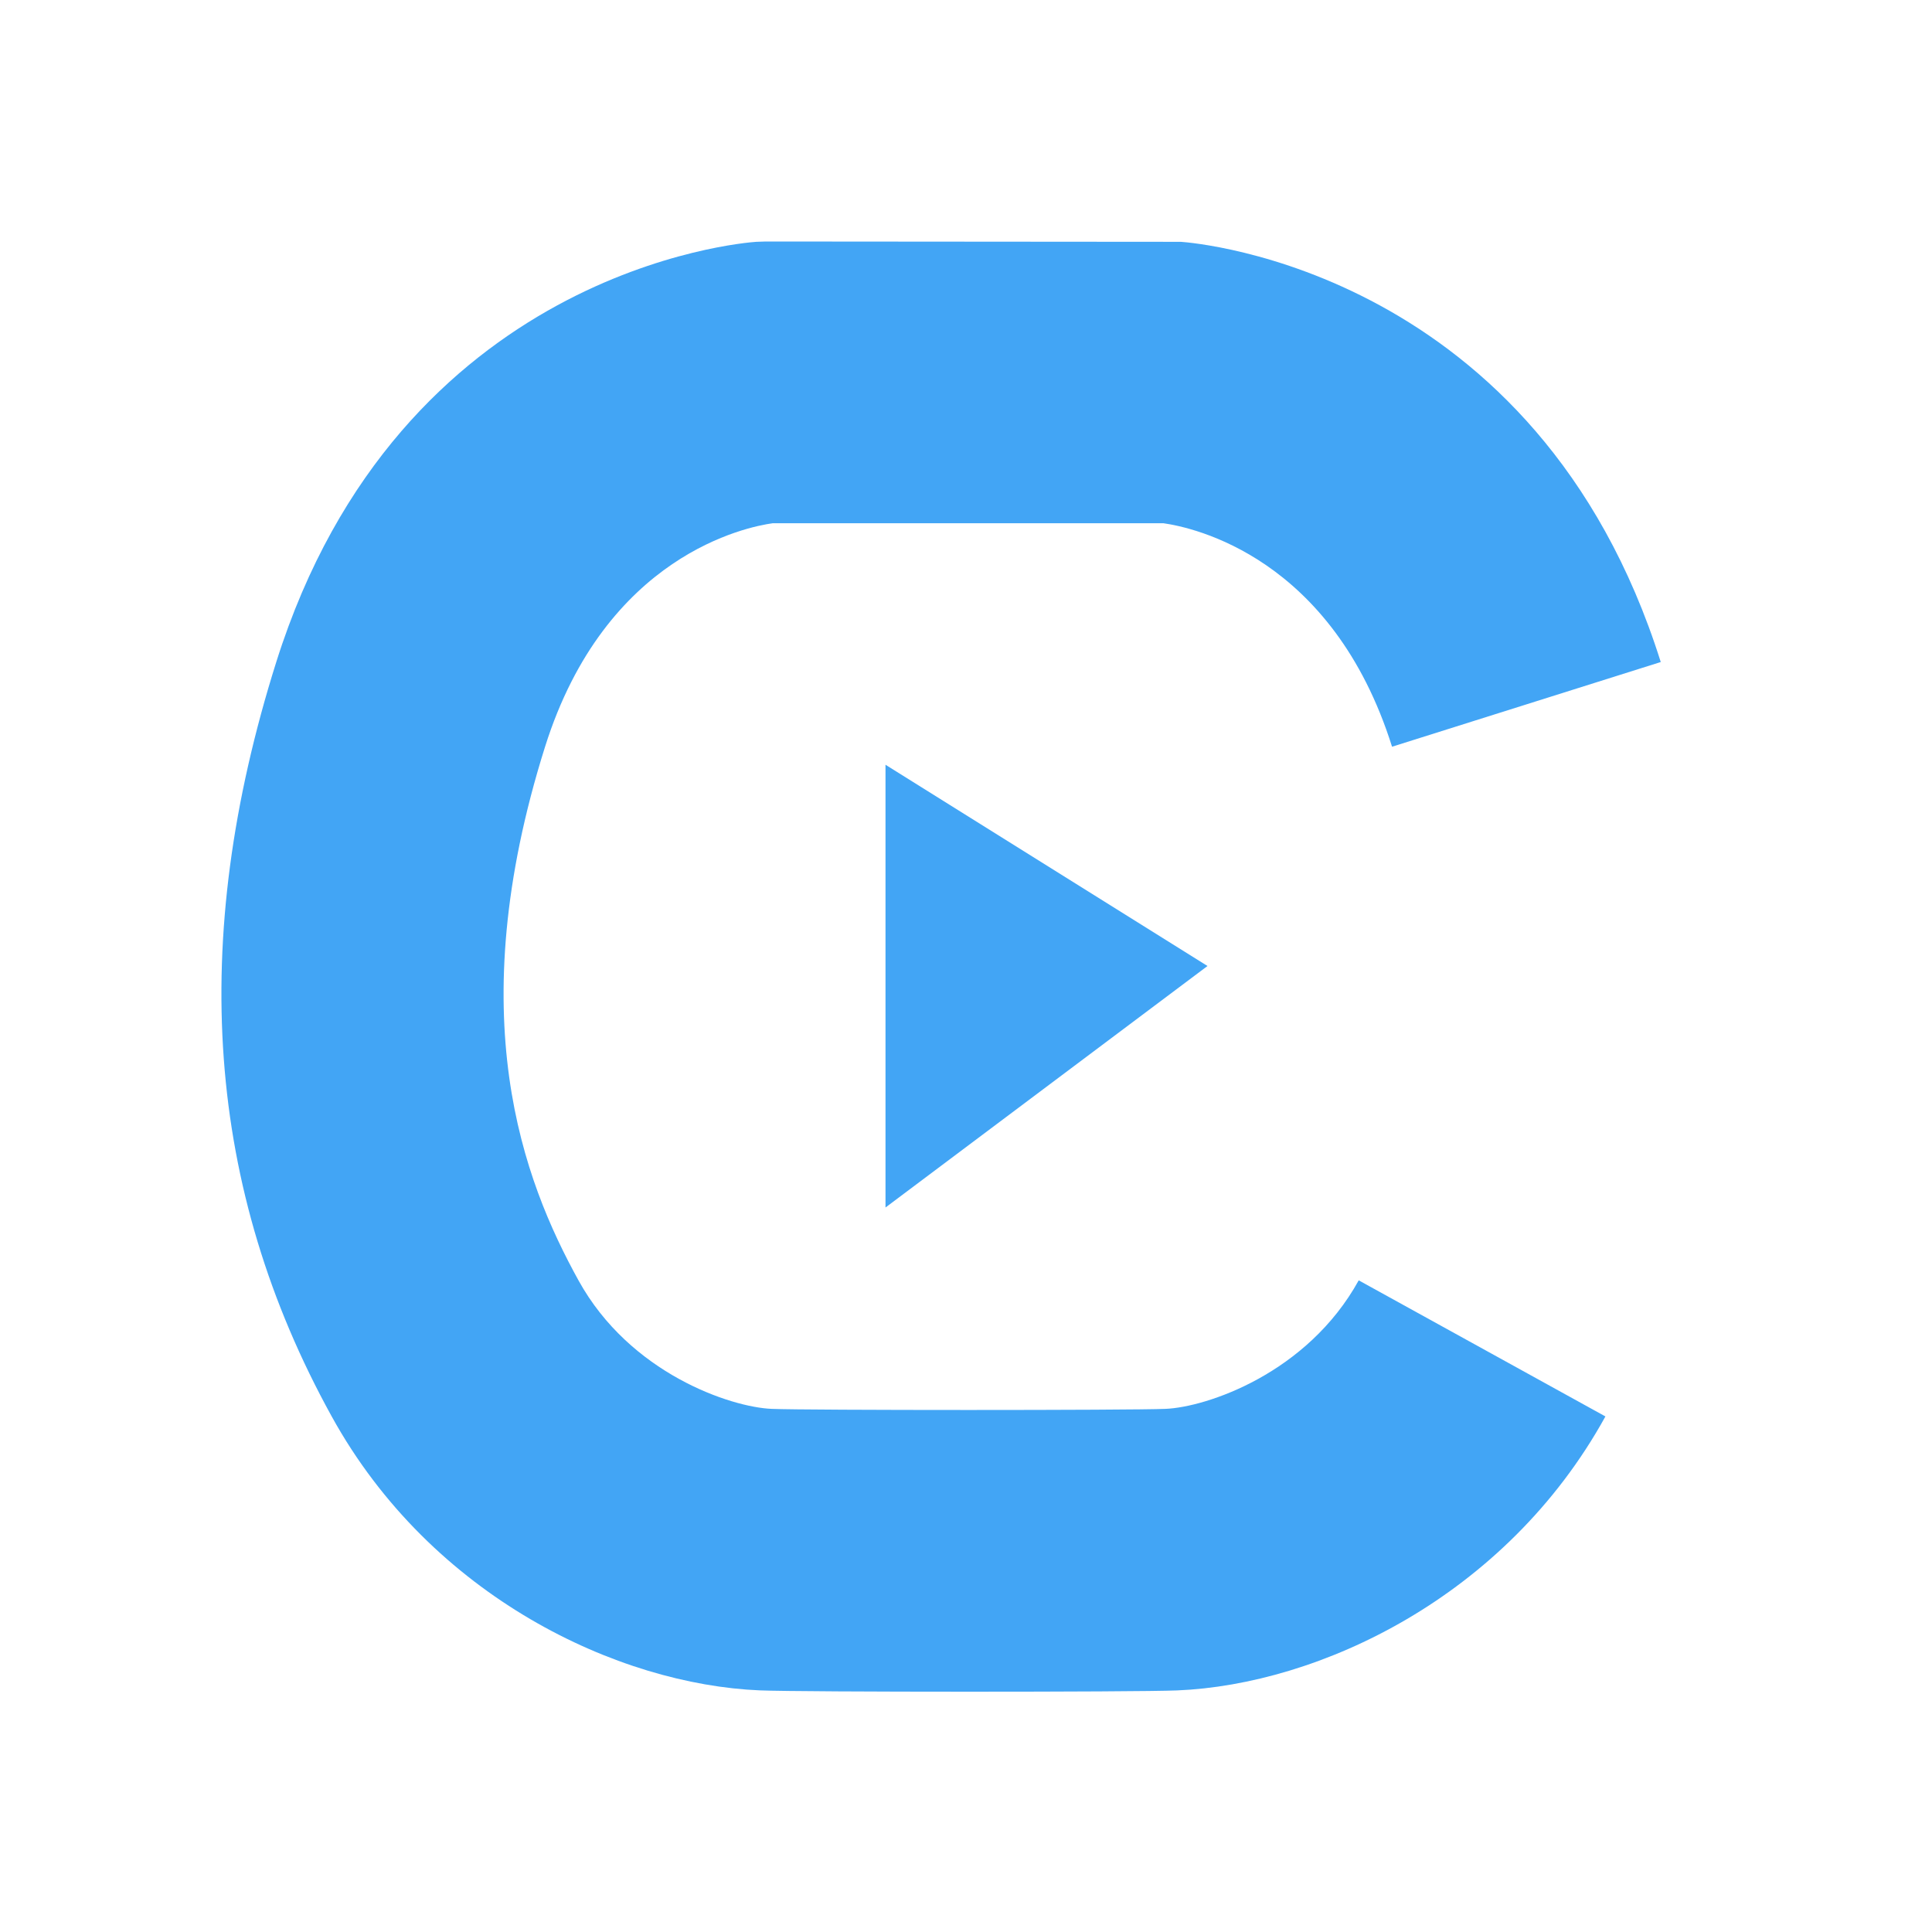 <svg xmlns="http://www.w3.org/2000/svg"  viewBox="0 0 48 48" width="1600px" height="1600px" baseProfile="basic"><path fill="#42a5f5" d="M24.066,42.03c-2.326,0-4.653-0.011-5.187-0.033c-3.506-0.145-8.157-2.306-10.639-6.808 c-3.119-5.654-3.569-11.785-1.376-18.742C9.93,6.719,18.428,6.033,18.788,6.008L19.025,6l10.313,0.008 c0.36,0.025,8.857,0.711,11.923,10.44l-6.676,2.104c-1.484-4.71-4.938-5.447-5.678-5.552h-9.71c-0.62,0.085-4.15,0.775-5.655,5.552 c-2.113,6.704-0.539,10.777,0.83,13.258c1.277,2.316,3.784,3.151,4.799,3.193c0.871,0.037,8.918,0.037,9.785,0 c1.017-0.042,3.523-0.877,4.801-3.193l6.129,3.381c-2.481,4.501-7.132,6.662-10.64,6.807C28.714,42.02,26.391,42.03,24.066,42.03z"/><polygon fill="#42a5f5" points="22,30 22,19 30,24"/></svg>